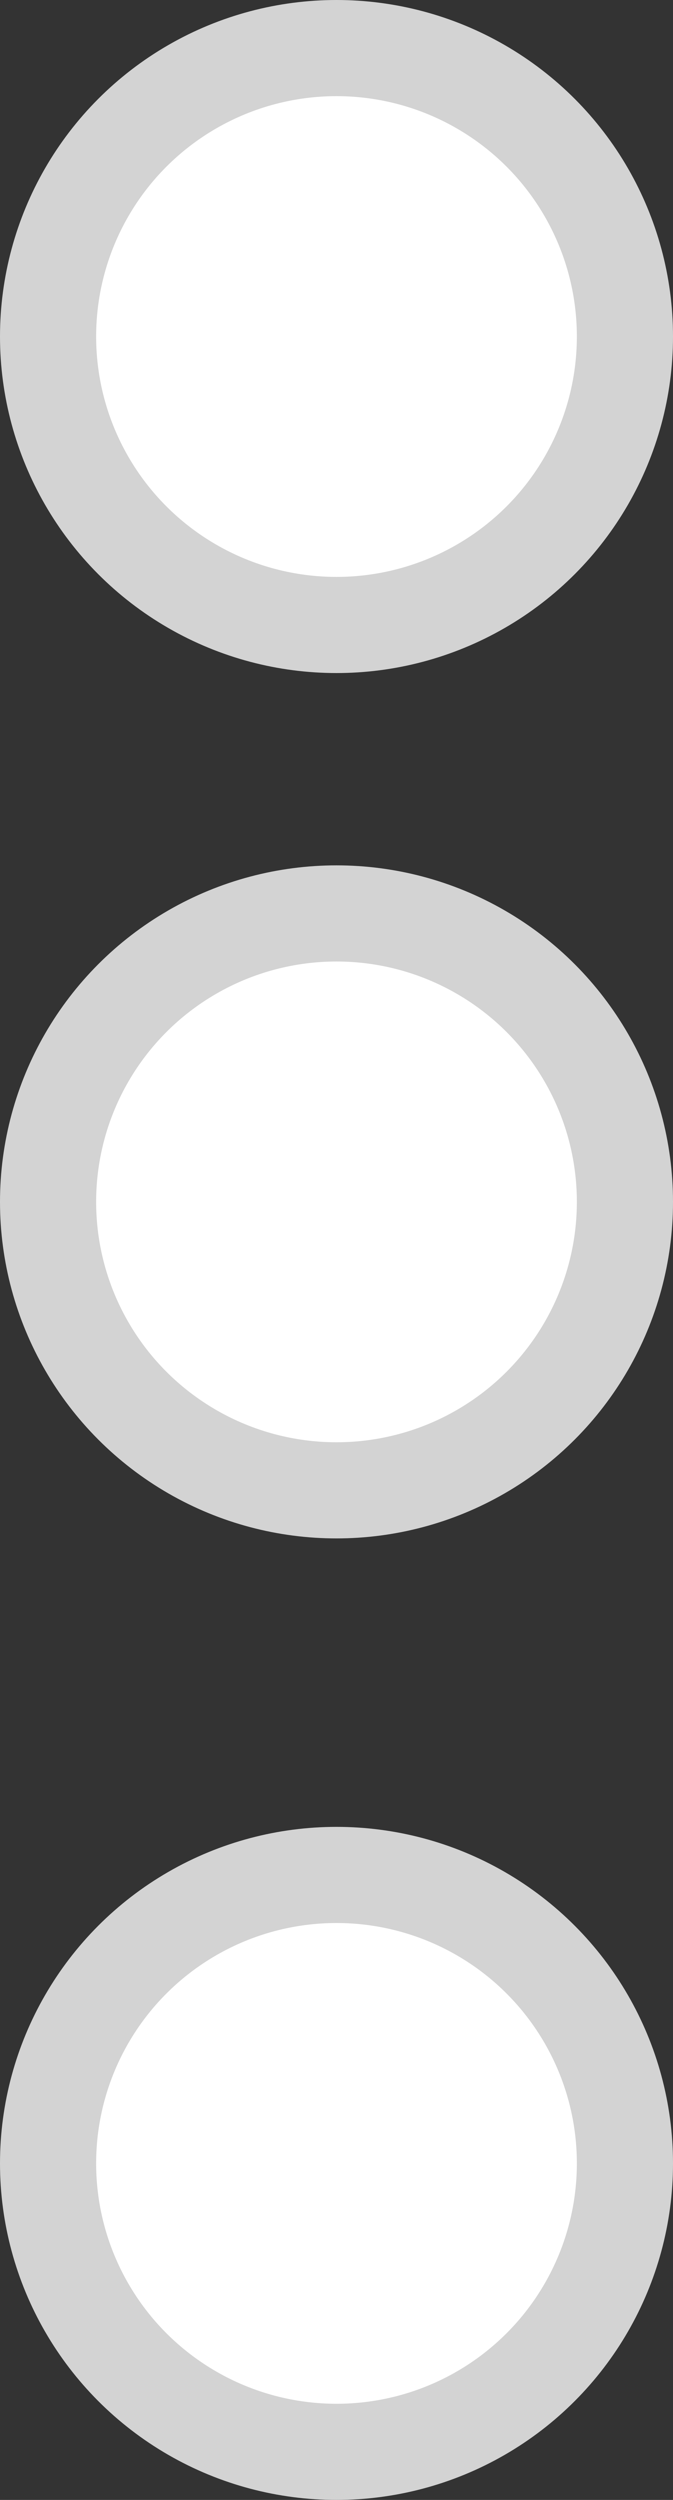 <svg width="7" height="26" viewBox="0 0 7 26" fill="none" xmlns="http://www.w3.org/2000/svg">
<rect x="0" y="0" width="7" height="26" fill="#333333" stroke="none"/>
<circle cx="3.5" cy="3.5" r="3" fill="white" stroke="#D3D3D3"/>
<circle cx="3.5" cy="22.5" r="3" fill="white" stroke="#D3D3D3"/>
<circle cx="3.5" cy="12.5" r="3" fill="white" stroke="#D3D3D3"/>
</svg>
